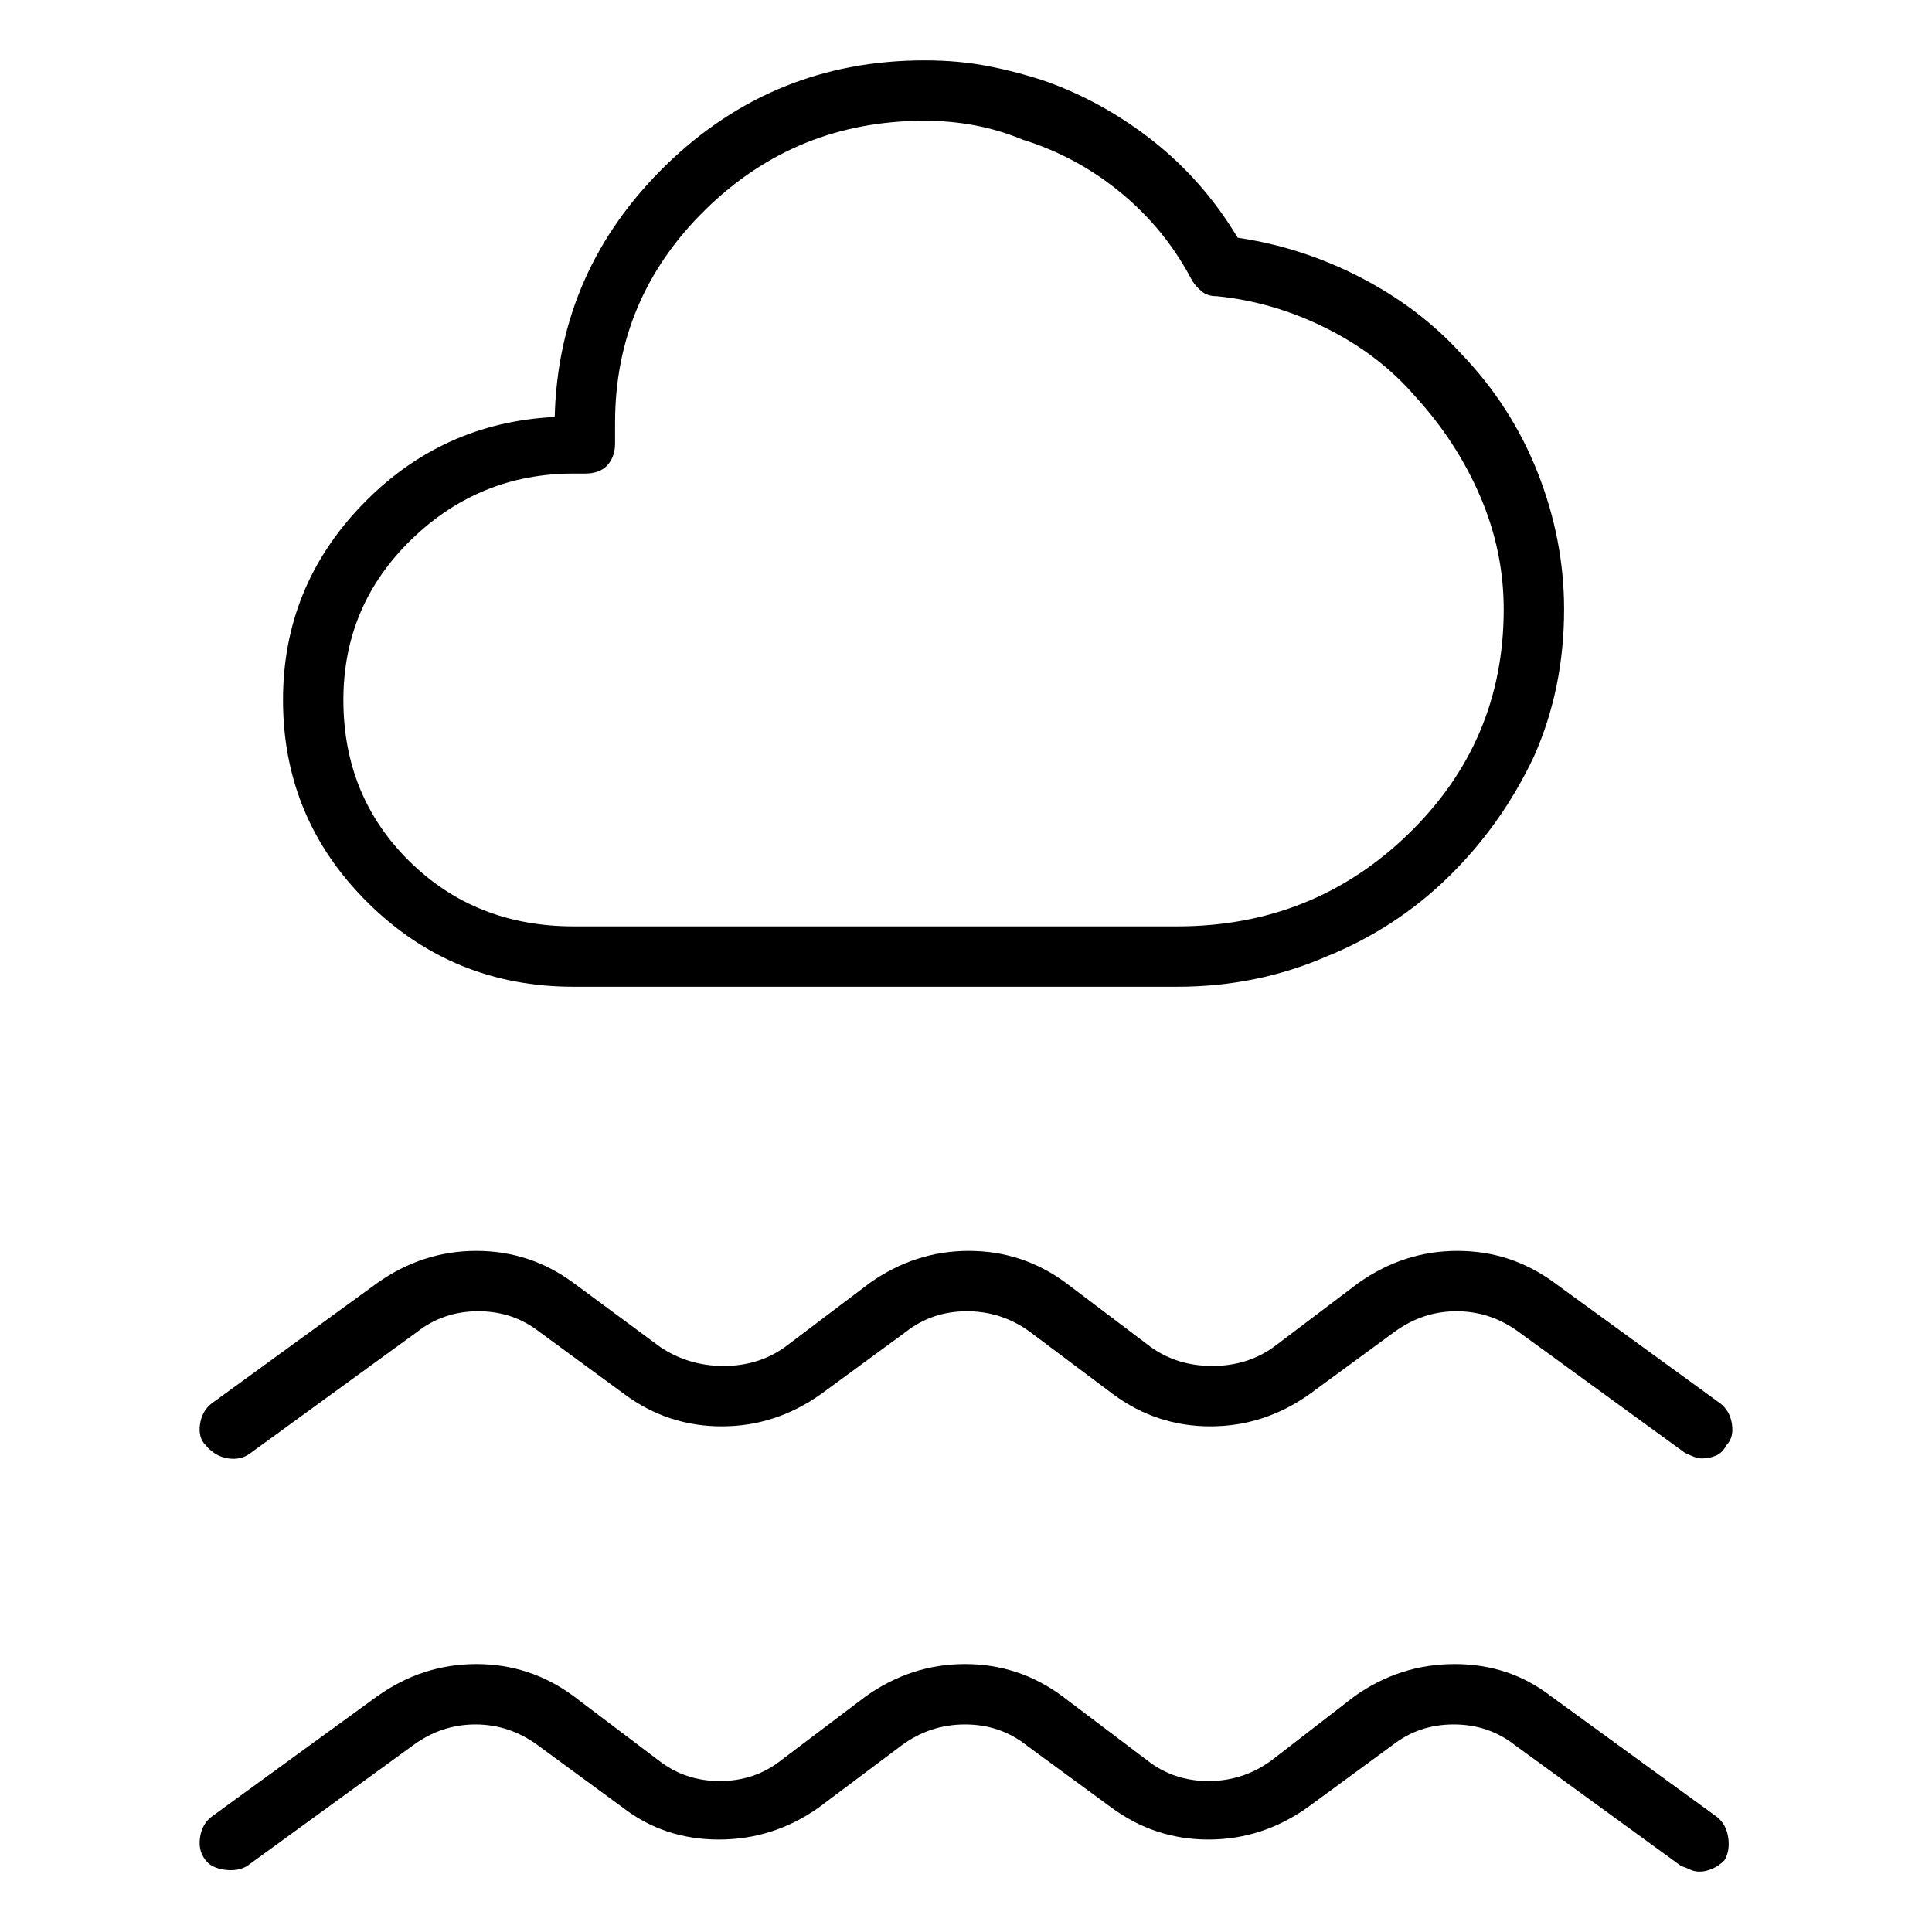 <svg viewBox="0 0 1024 1024" xmlns="http://www.w3.org/2000/svg">
  <path transform="scale(1, -1) translate(0, -960)" fill="currentColor" d="M304 437v0v0h320q42 0 79 16q37 15 65 42.5t45 63.5q16 36 16 78q0 37 -14 72.5t-41 63.5q-22 24 -53 40t-65 21q-18 30 -44.5 51t-57.5 32q-15 5 -30.5 8t-33.5 3q-80 0 -137 -55.5t-59 -133.5q-60 -3 -102 -46.5t-42 -103.5q0 -63 45 -107.5t109 -44.5zM304 709h6 q8 0 12 4.5t4 11.5v11q0 66 48 113t116 47q14 0 27 -2.5t25 -7.5q29 -9 52.5 -28.5t37.5 -46.5q2 -3 5 -5.5t8 -2.5q30 -3 58 -17t47 -36q22 -24 34.5 -53t12.5 -60q0 -70 -50.5 -119t-122.5 -49h-320q-52 0 -87 34.5t-35 85.5q0 50 36 85t86 35zM133 190l88 64 q14 11 32.5 11t32.5 -11l45 -33q23 -17 51.5 -17t52.5 17l45 33q14 11 32.5 11t33.5 -11l44 -33q23 -17 51.5 -17t52.5 17l45 33q15 11 33 11t33 -11l88 -64q2 -1 4.5 -2t4.5 -1q4 0 7.5 1.5t5.5 5.5q4 4 3 11t-6 11l-88 64q-23 17 -51.5 17t-52.5 -17l-45 -34 q-14 -10 -32.5 -10t-32.5 10l-45 34q-23 17 -51.5 17t-52.5 -17l-45 -34q-14 -10 -32.5 -10t-33.5 10l-46 34q-23 17 -51.5 17t-52.5 -17l-88 -64q-5 -4 -6 -11t3 -11q5 -6 12 -7t12 3v0zM822 61q-22 17 -51 17t-53 -17l-44 -34q-15 -11 -33.5 -11t-32.5 11l-45 34 q-23 17 -51.5 17t-52.5 -17l-45 -34q-14 -11 -32.5 -11t-32.5 11l-45 34q-23 17 -51.5 17t-52.5 -17l-88 -64q-5 -4 -6 -11t3 -12q3 -4 10 -5t12 2l88 64q15 11 33 11t33 -11l45 -33q22 -17 51 -17t53 17l44 33q15 11 33.5 11t32.5 -11l45 -33q23 -17 51.5 -17t52.5 17 l45 33q14 11 32.5 11t32.5 -11l88 -64q3 -1 5 -2t5 -1t6.5 1.5t6.5 4.5q3 5 2 12t-6 11l-88 64v0z" />
</svg>